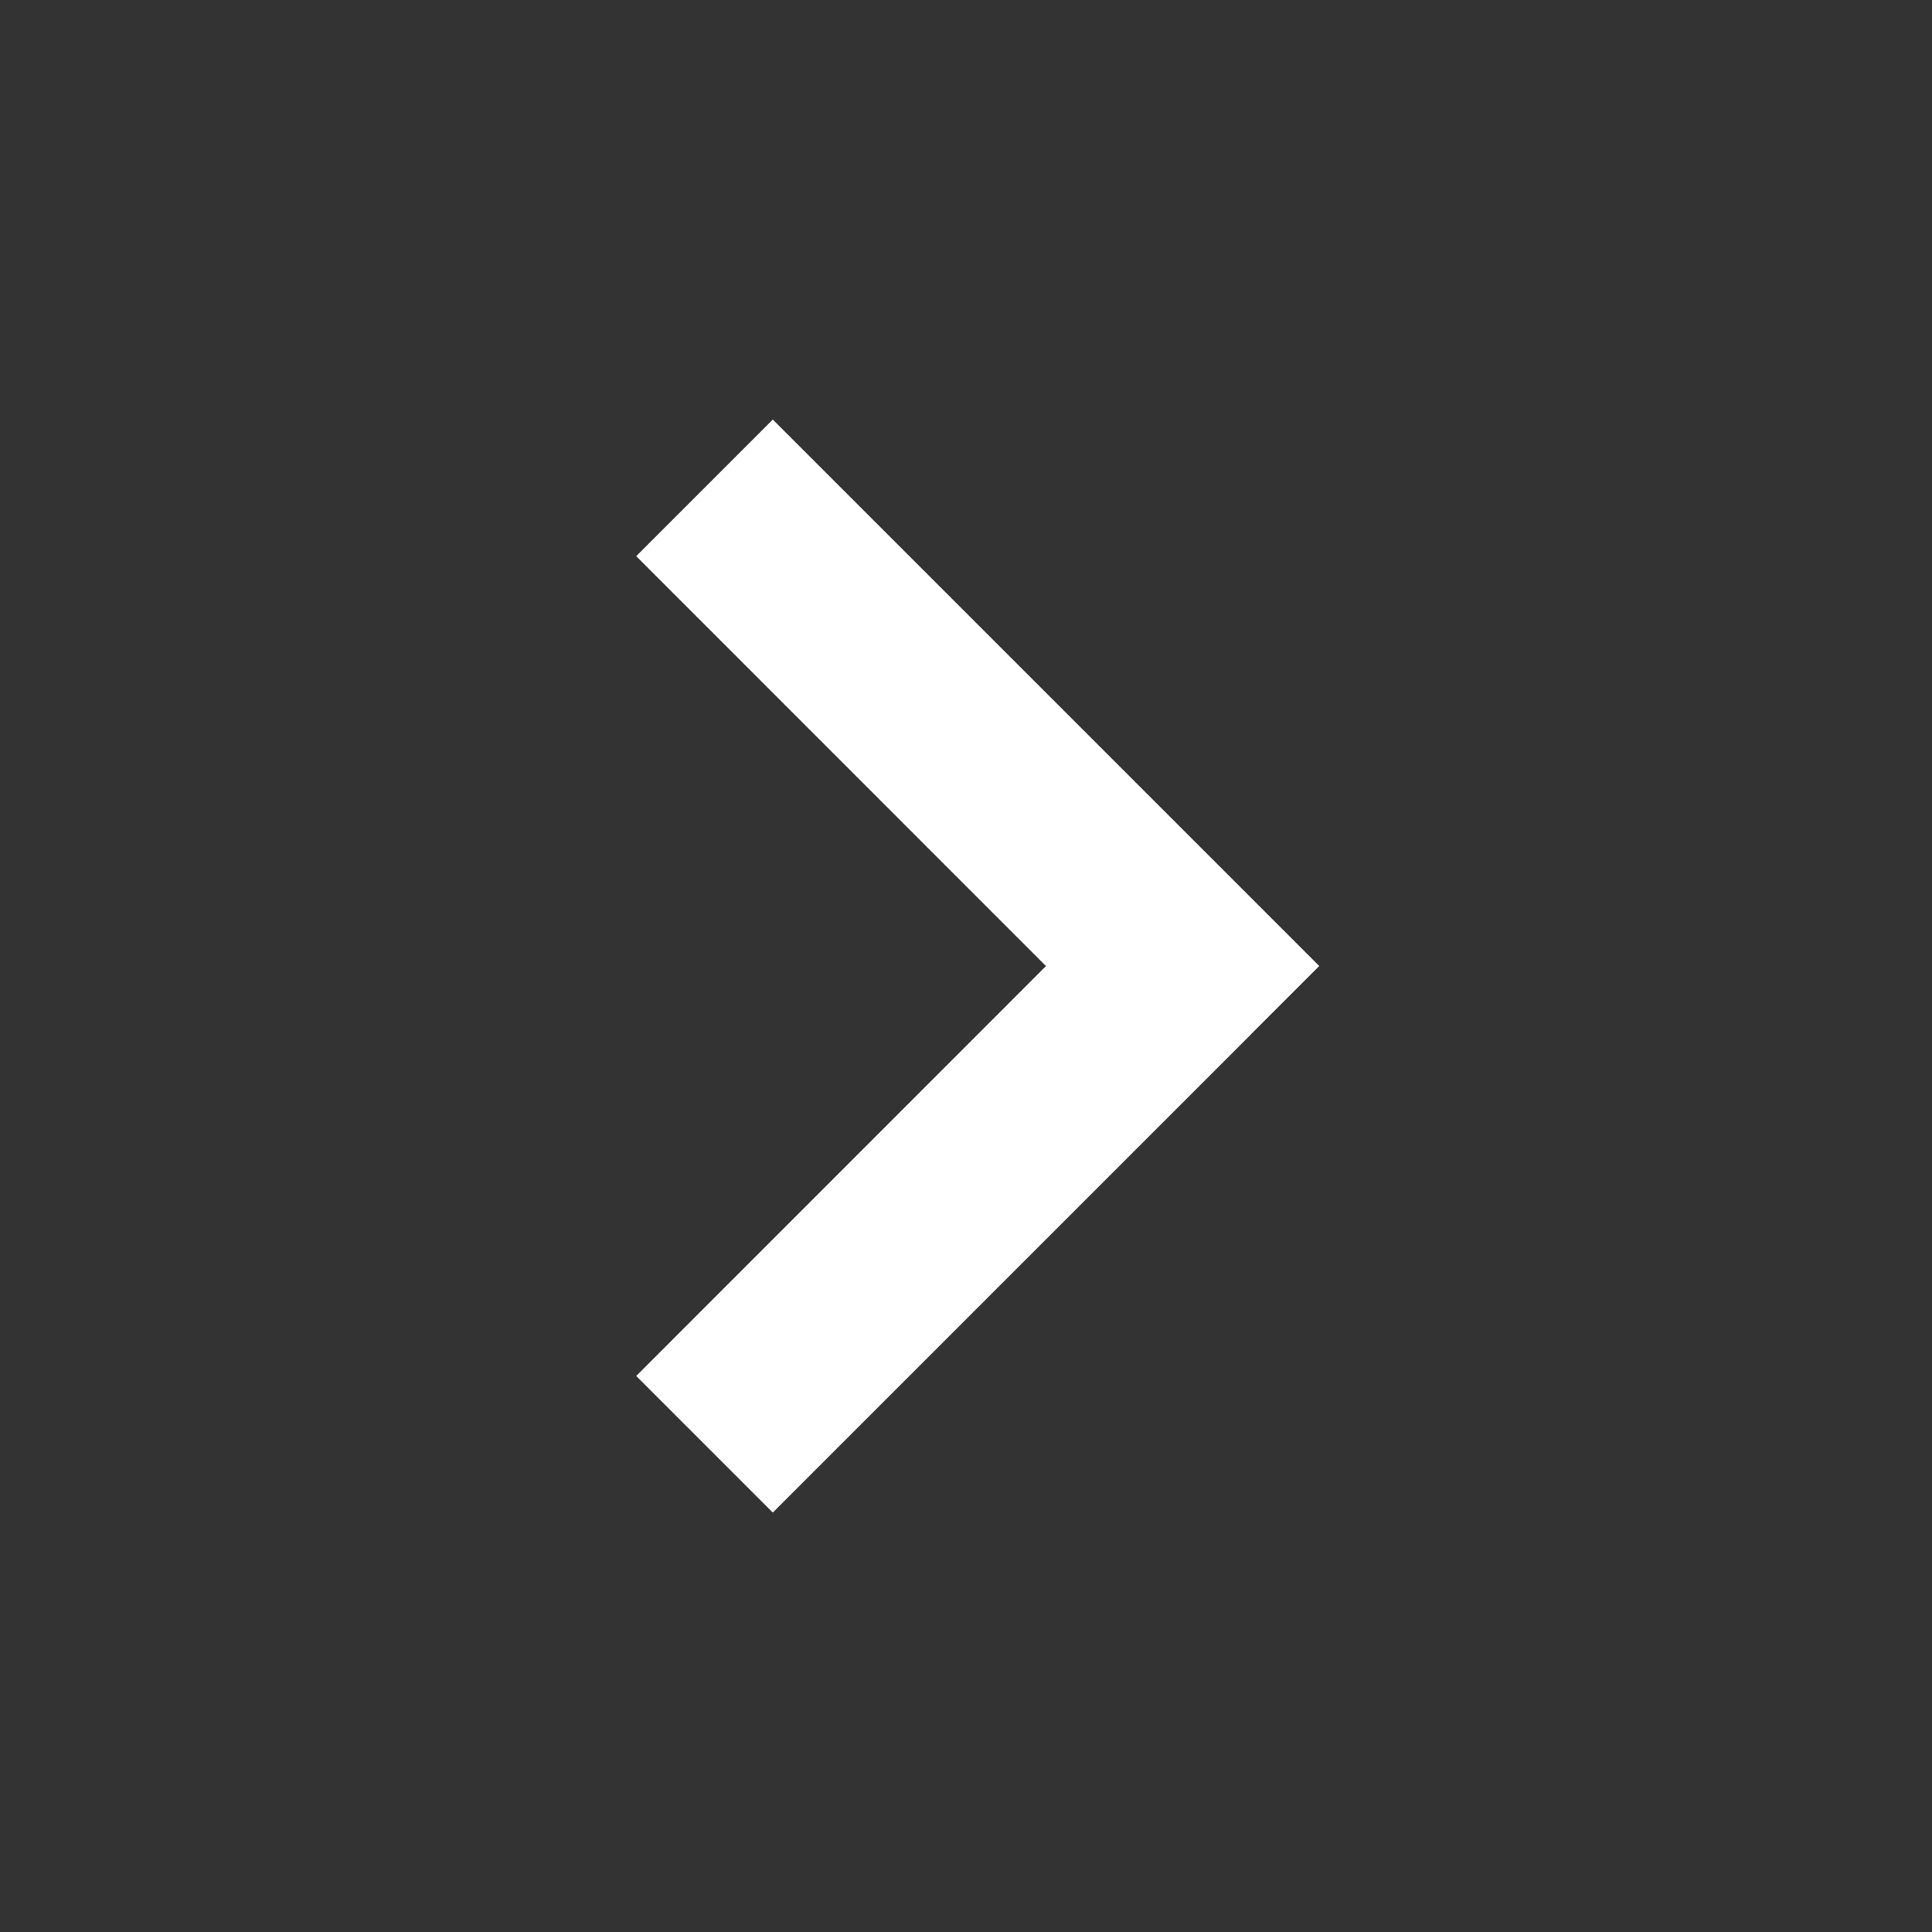 <!-- Generated by IcoMoon.io -->
<svg version="1.1" xmlns="http://www.w3.org/2000/svg" width="30" height="30" viewBox="0 0 30 30">
<rect x="0" y="0" width="30" height="30" fill="#333333" stroke="none"/>
<title>ch-right</title>
<path fill="#fff" d="M19.425 16.060l1.060-1.060-8.485-8.485-2.121 2.121 6.363 6.365-6.363 6.365 2.121 2.121 7.425-7.425z"></path>
</svg>
